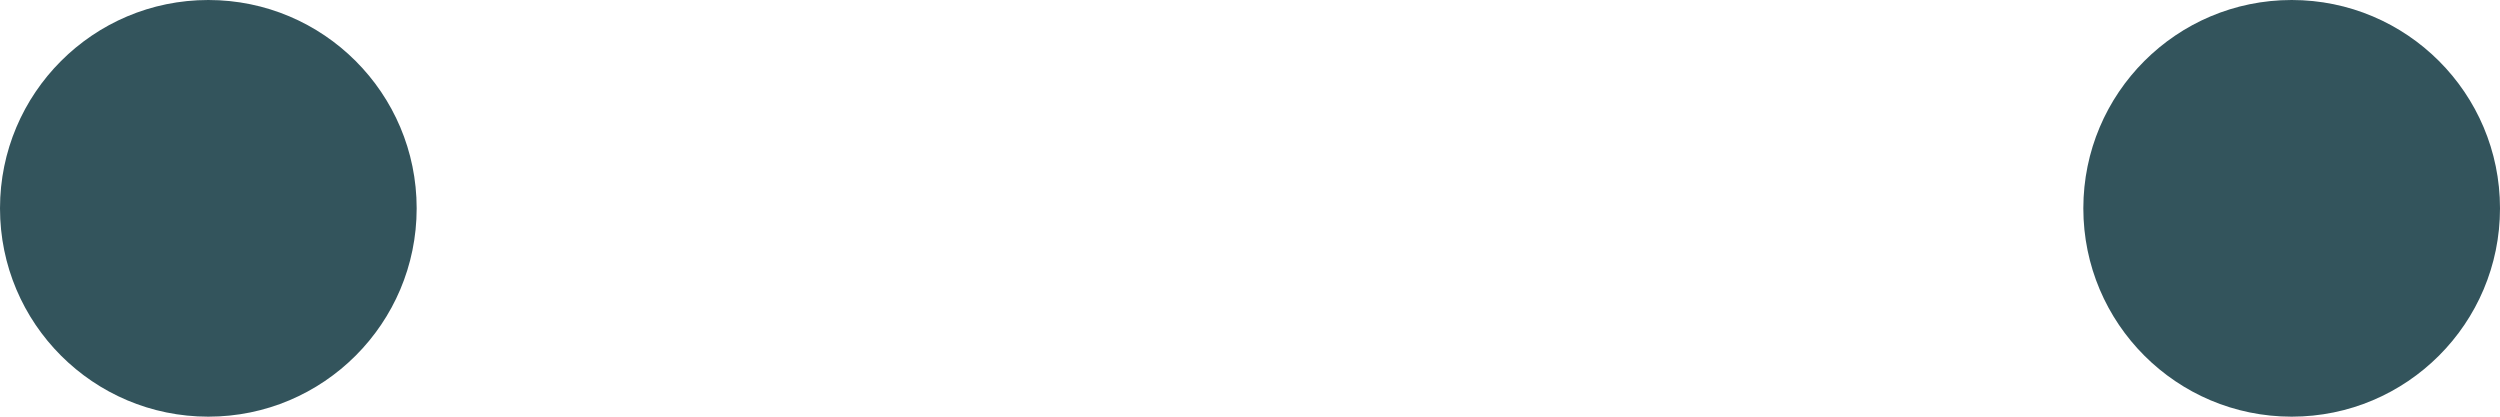 <?xml version="1.0" encoding="UTF-8"?>
<svg width="42px" height="7px" viewBox="0 0 42 7" version="1.1" xmlns="http://www.w3.org/2000/svg" xmlns:xlink="http://www.w3.org/1999/xlink">
    <!-- Generator: Sketch 46.2 (44496) - http://www.bohemiancoding.com/sketch -->
    <title>Point-2</title>
    <desc>Created with Sketch.</desc>
    <defs></defs>
    <g id="Logo" stroke="none" stroke-width="1" fill="none" fill-rule="evenodd">
        <g id="Accueil" transform="translate(-509, -1315)" fill="#33545C">
            <g id="Point-2" transform="translate(509, 1315)">
                <circle id="Oval-2-Copy-2" cx="38.5" cy="3.5" r="3.5"></circle>
                <circle id="Oval-2-Copy-6" cx="3.5" cy="3.5" r="3.5"></circle>
            </g>
        </g>
    </g>
</svg>